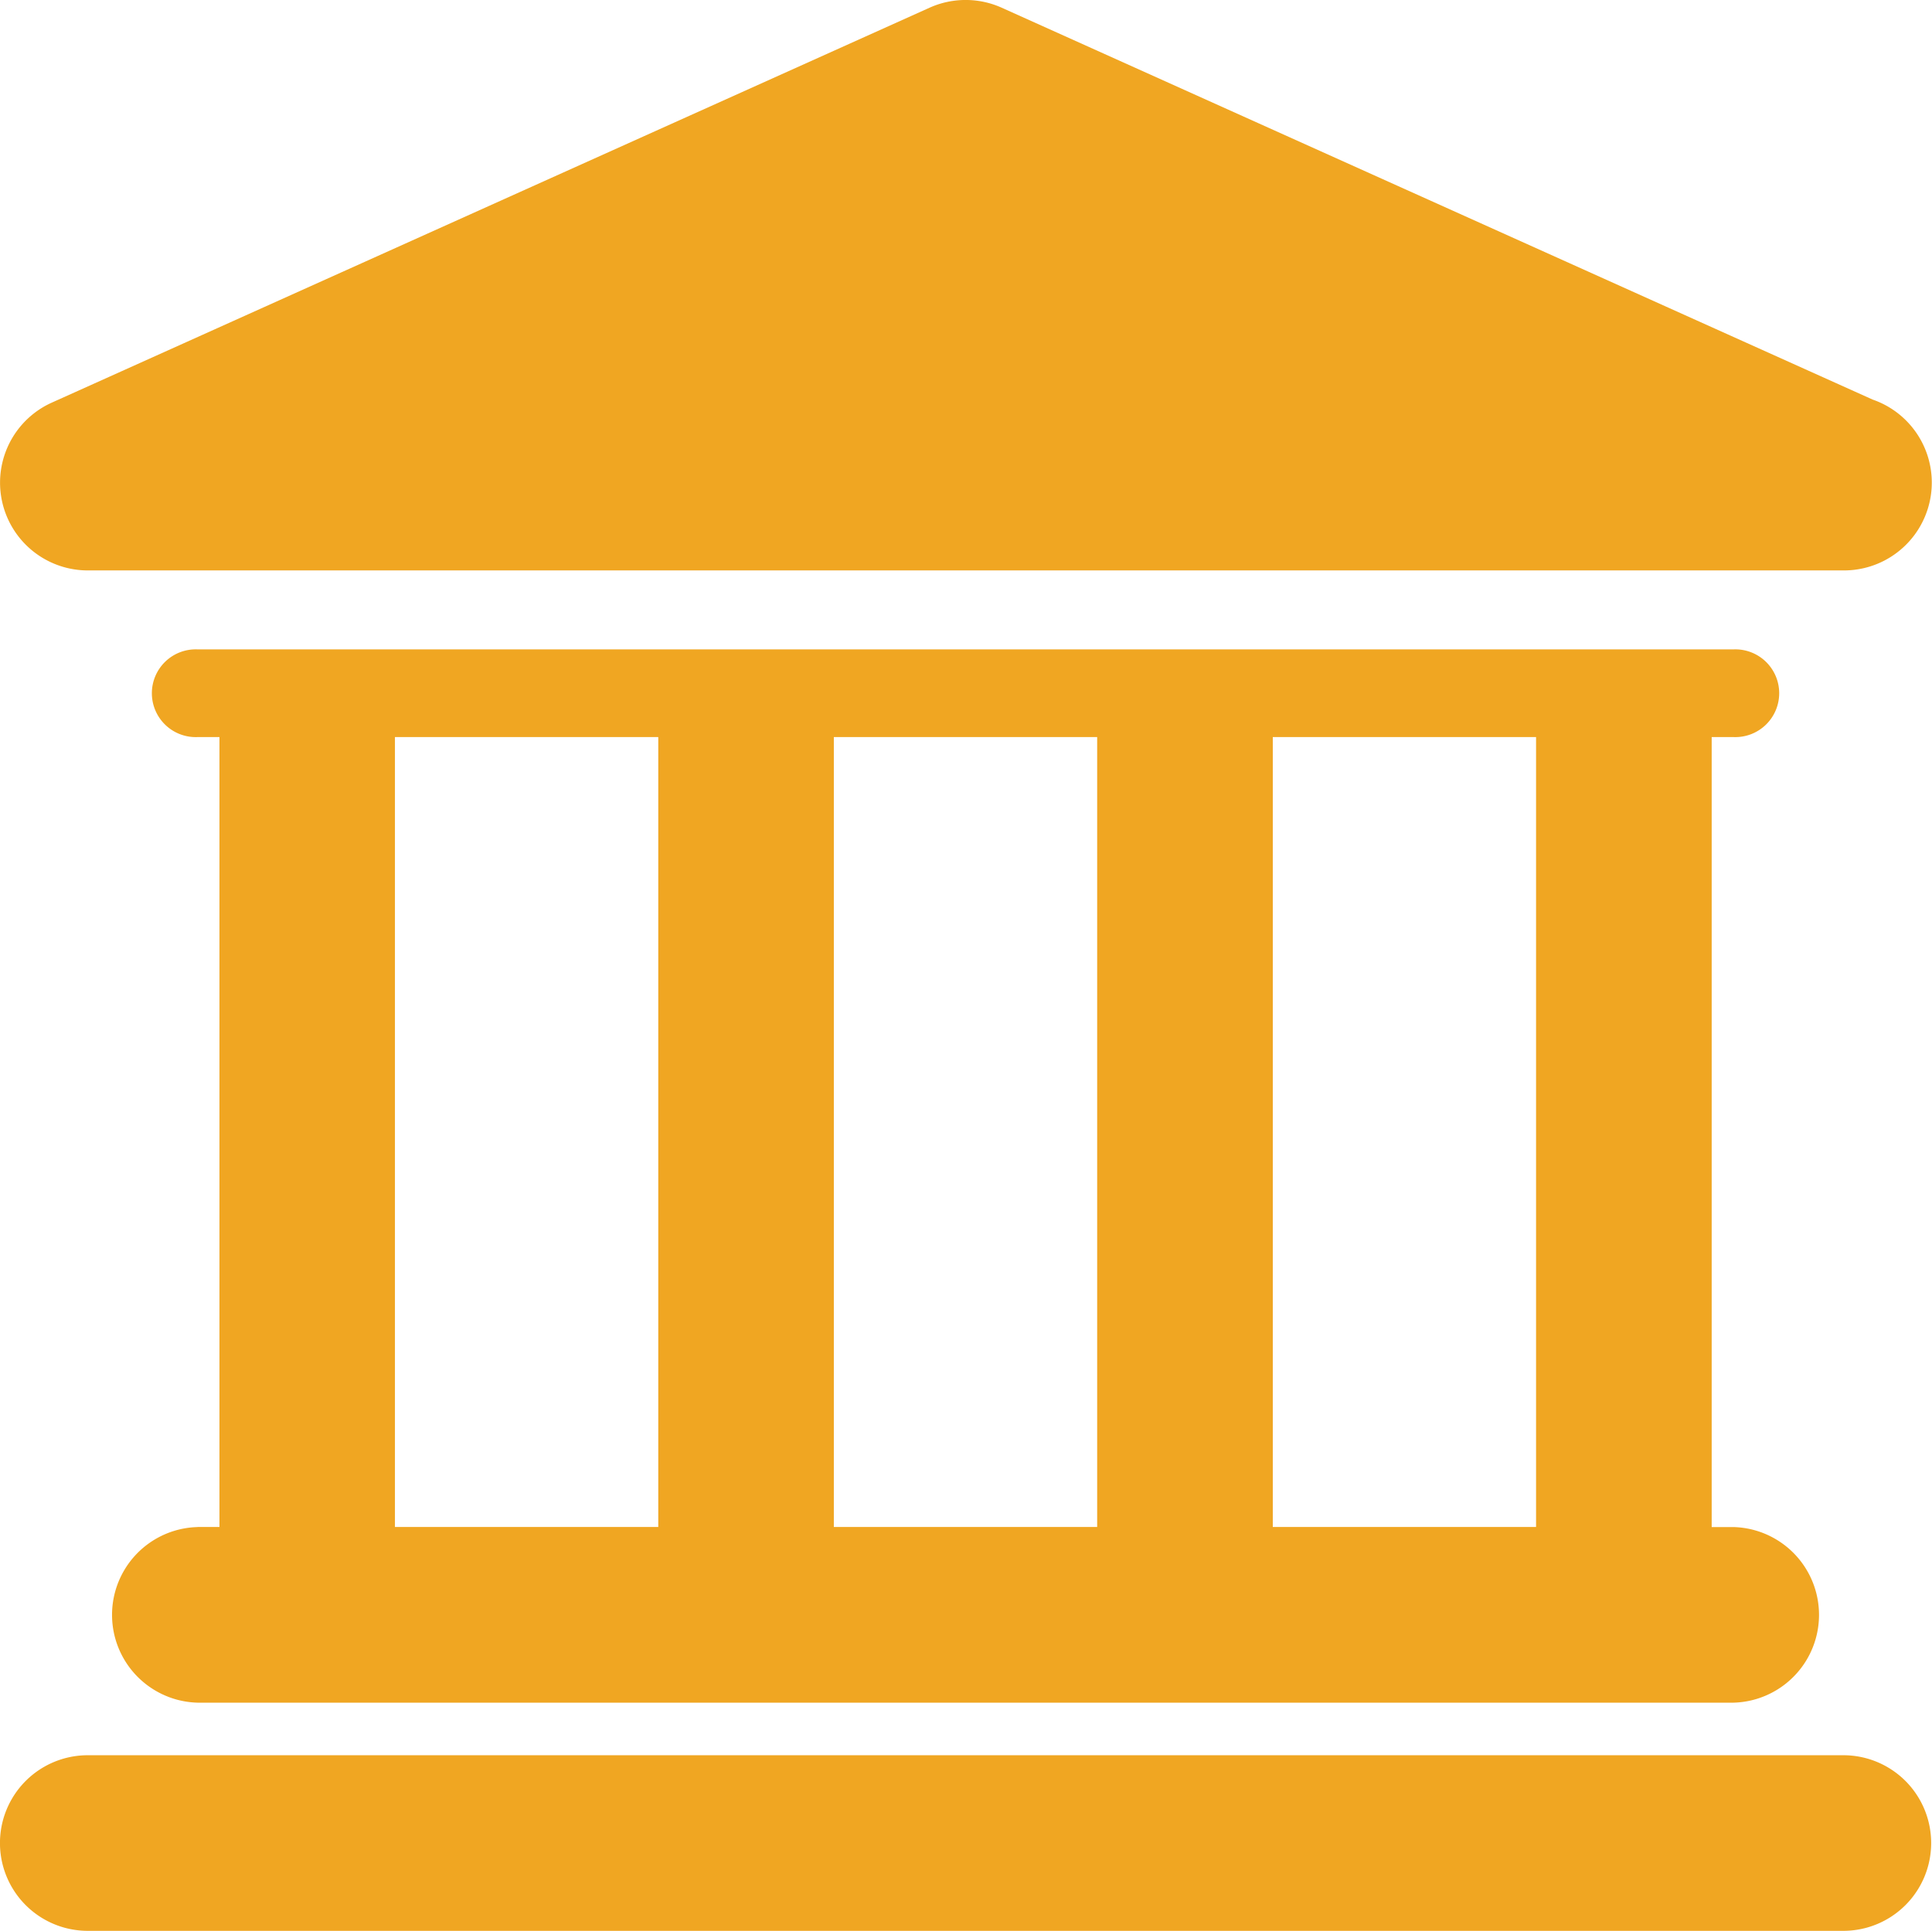 <svg xmlns="http://www.w3.org/2000/svg" width="28.921" height="28.907" viewBox="0 0 28.921 28.907">
  <g id="bank-building" transform="translate(0 -0.012)">
    <g id="Layer_1_78_" transform="translate(0 0.012)">
      <g id="Group_326" data-name="Group 326">
        <path id="Path_3335" data-name="Path 3335" d="M27.594,42.718H1.314a1.314,1.314,0,0,0,0,2.629H27.594a1.314,1.314,0,0,0,0-2.629Z" transform="translate(0 -16.44)" fill="#f0a622"/>
        <path id="Path_3336" data-name="Path 3336" d="M3.983,28.951a1.315,1.315,0,0,0,0,2.629H26.978a1.315,1.315,0,0,0,0-2.629H26.65V17.124h.328a.657.657,0,1,0,0-1.313H3.983a.657.657,0,1,0,0,1.313h.329V28.95H3.983ZM24.021,17.124V28.95H20.08V17.124Zm-6.57,0V28.95H13.509V17.124Zm-10.512,0h3.942V28.95H6.939Z" transform="translate(-1.027 -6.089)" fill="#f0a622"/>
        <path id="Path_3337" data-name="Path 3337" d="M1.314,8.552H27.606a1.315,1.315,0,0,0,.426-2.558L14.994.127a1.317,1.317,0,0,0-1.078,0L.775,6.04a1.314,1.314,0,0,0,.539,2.512Z" transform="translate(0 -0.012)" fill="#f0a622"/>
      </g>
    </g>
  </g>
</svg>

